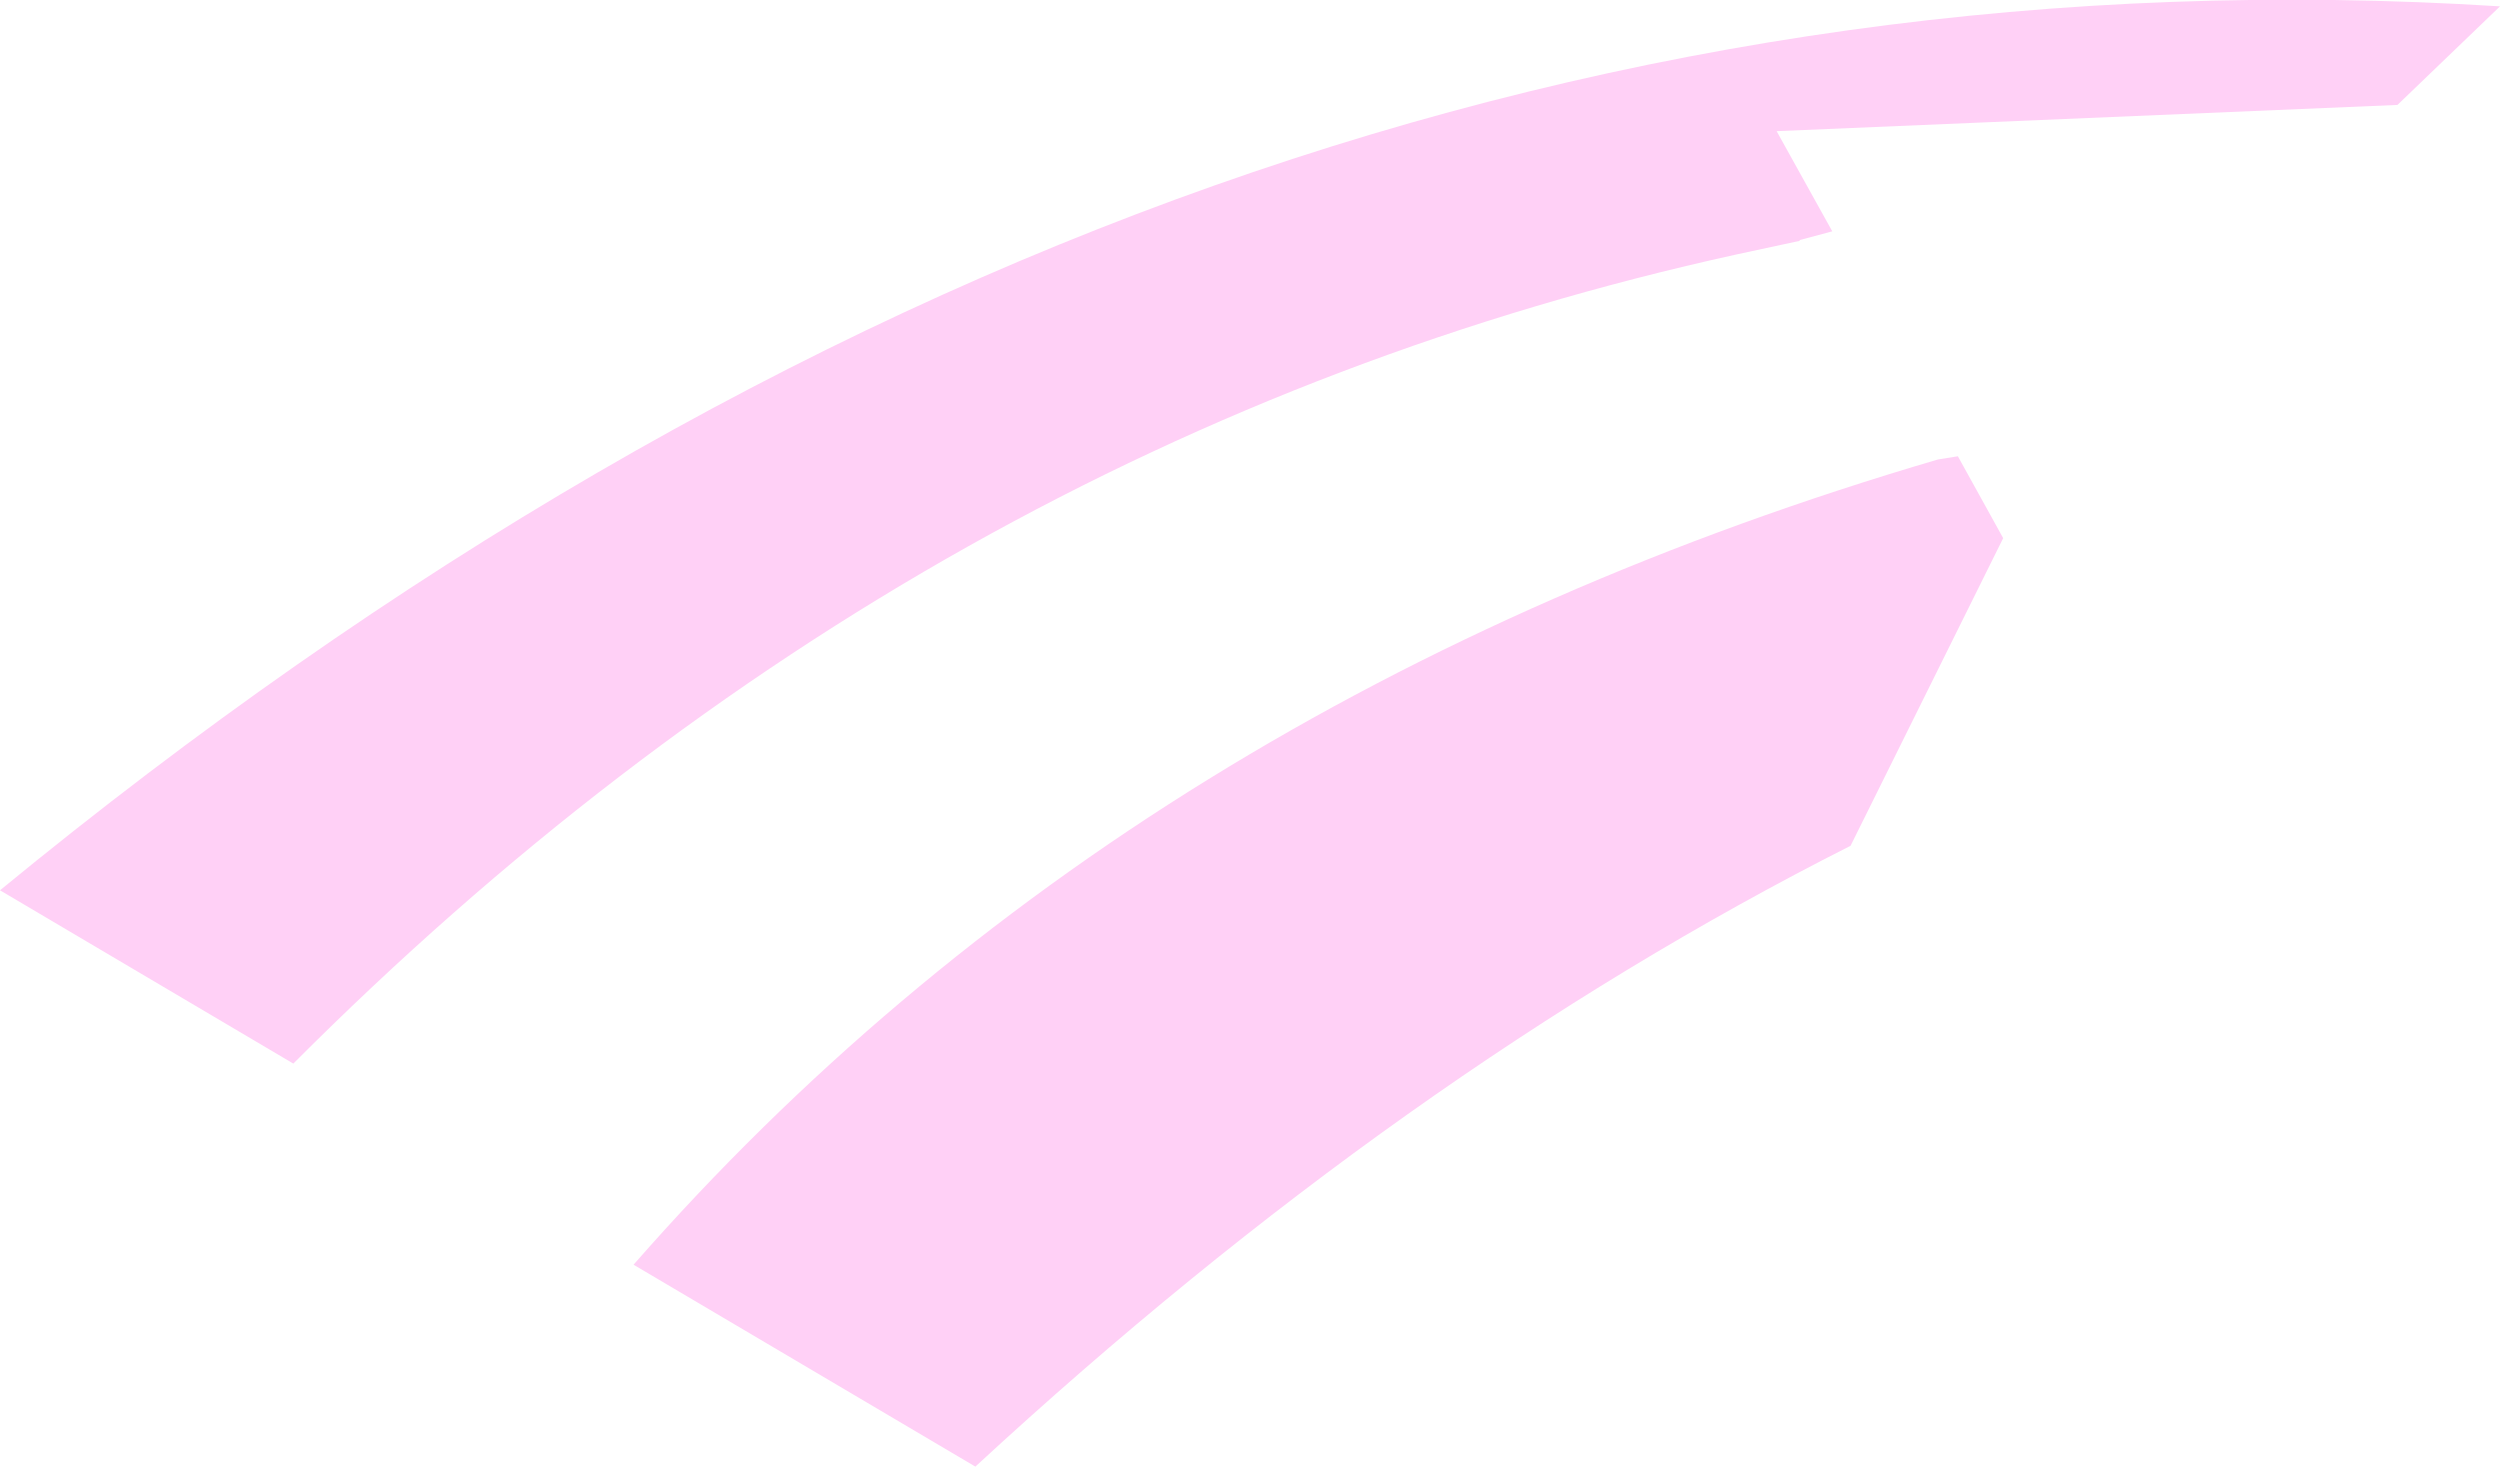 <?xml version="1.0" encoding="UTF-8" standalone="no"?>
<svg xmlns:xlink="http://www.w3.org/1999/xlink" height="92.25px" width="157.25px" xmlns="http://www.w3.org/2000/svg">
  <g transform="matrix(1.0, 0.0, 0.0, 1.0, 78.65, 46.15)">
    <path d="M78.6 -45.75 L72.15 -39.55 33.1 -37.9 36.6 -31.6 34.55 -31.05 34.55 -31.0 30.6 -30.15 Q-20.65 -18.9 -60.2 20.75 L-78.65 9.85 Q-4.55 -51.0 78.6 -45.75 M-38.8 33.4 Q-7.5 -2.35 43.25 -17.25 L44.5 -17.45 47.35 -12.3 37.75 7.05 Q9.55 21.3 -17.3 46.1 L-38.8 33.4" fill="#ffd0f6" fill-rule="evenodd" stroke="none"/>
  </g>
</svg>
